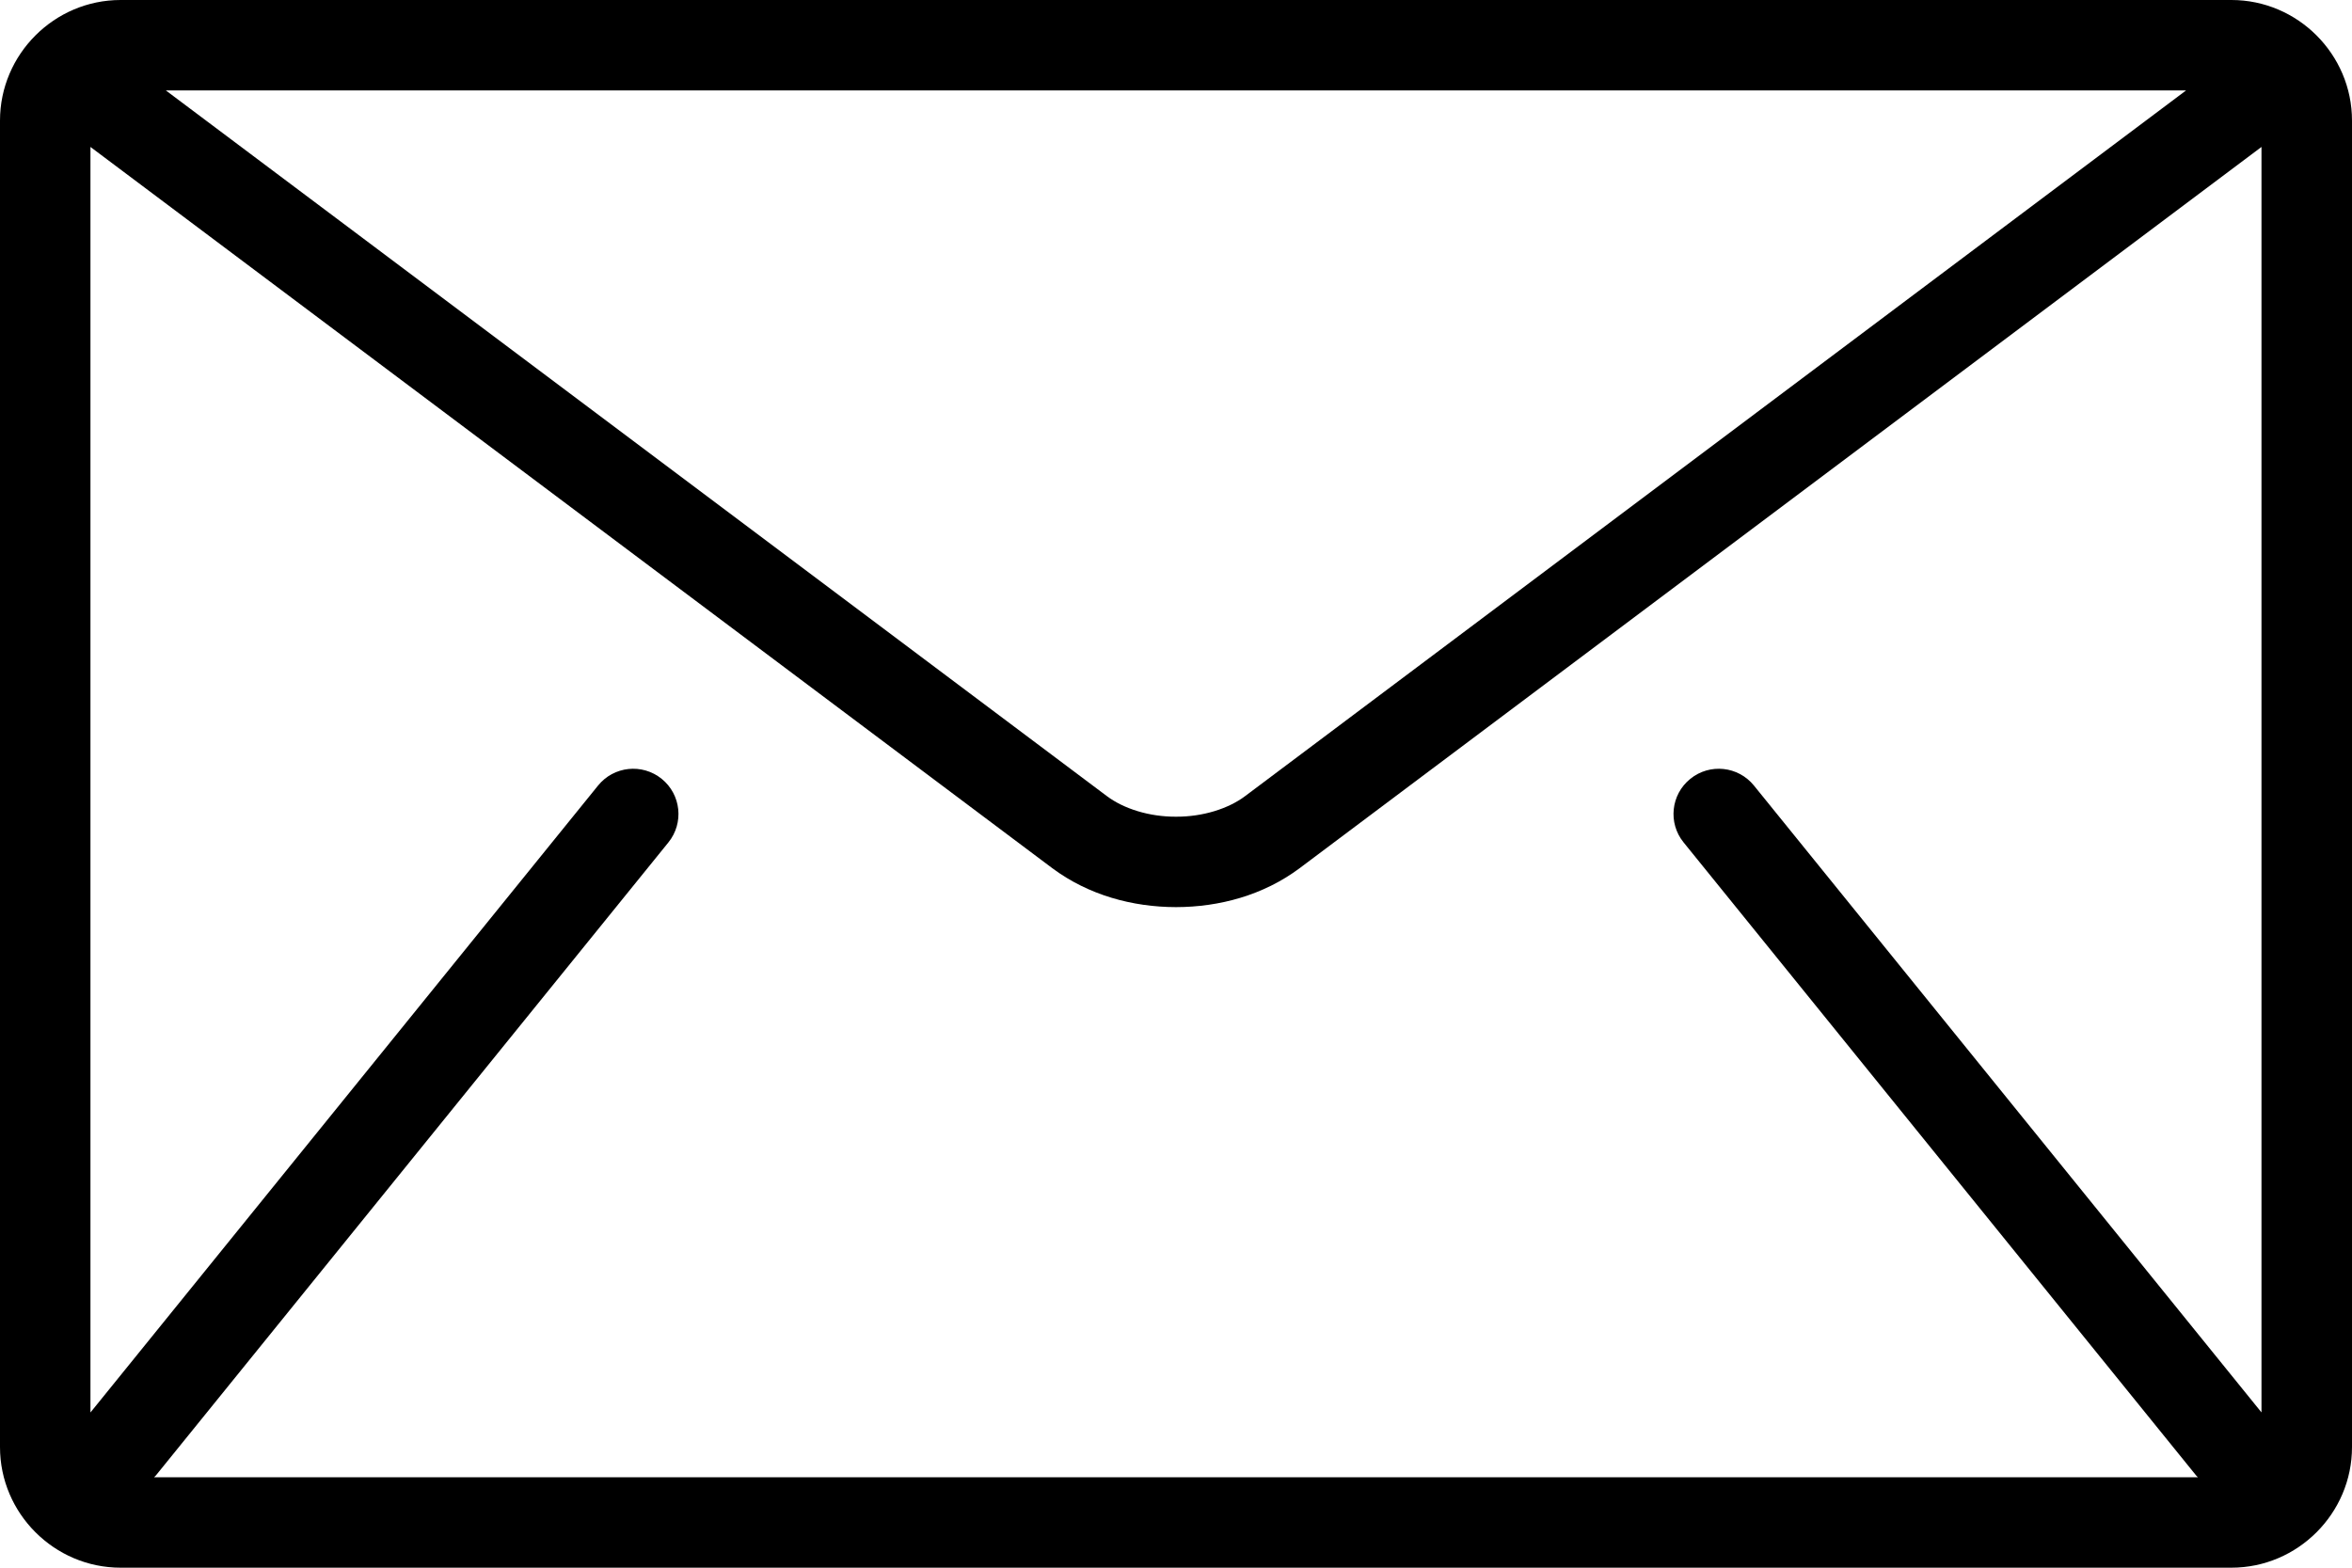 <svg width="33" height="22" viewBox="0 0 33 22" fill="none" xmlns="http://www.w3.org/2000/svg">
<path d="M31.308 0H1.692C0.762 0 0 0.762 0 1.692V20.308C0 21.238 0.762 22 1.692 22H31.308C32.238 22 33 21.238 33 20.308V1.692C33 0.762 32.238 0 31.308 0ZM30.672 1.269L17.474 11.169C17.236 11.35 16.872 11.463 16.5 11.461C16.128 11.463 15.764 11.35 15.526 11.169L2.327 1.269H30.672ZM23.622 11.822L30.814 20.707C30.822 20.716 30.83 20.723 30.838 20.731H2.162C2.169 20.722 2.178 20.716 2.186 20.707L9.378 11.822C9.598 11.55 9.557 11.151 9.284 10.93C9.011 10.709 8.612 10.751 8.391 11.024L1.269 19.822V2.062L14.765 12.184C15.273 12.562 15.89 12.729 16.5 12.73C17.109 12.729 17.727 12.563 18.234 12.184L31.73 2.062V19.821L24.609 11.024C24.388 10.751 23.988 10.709 23.716 10.93C23.443 11.15 23.401 11.55 23.622 11.822Z" fill="black"/>
</svg>
